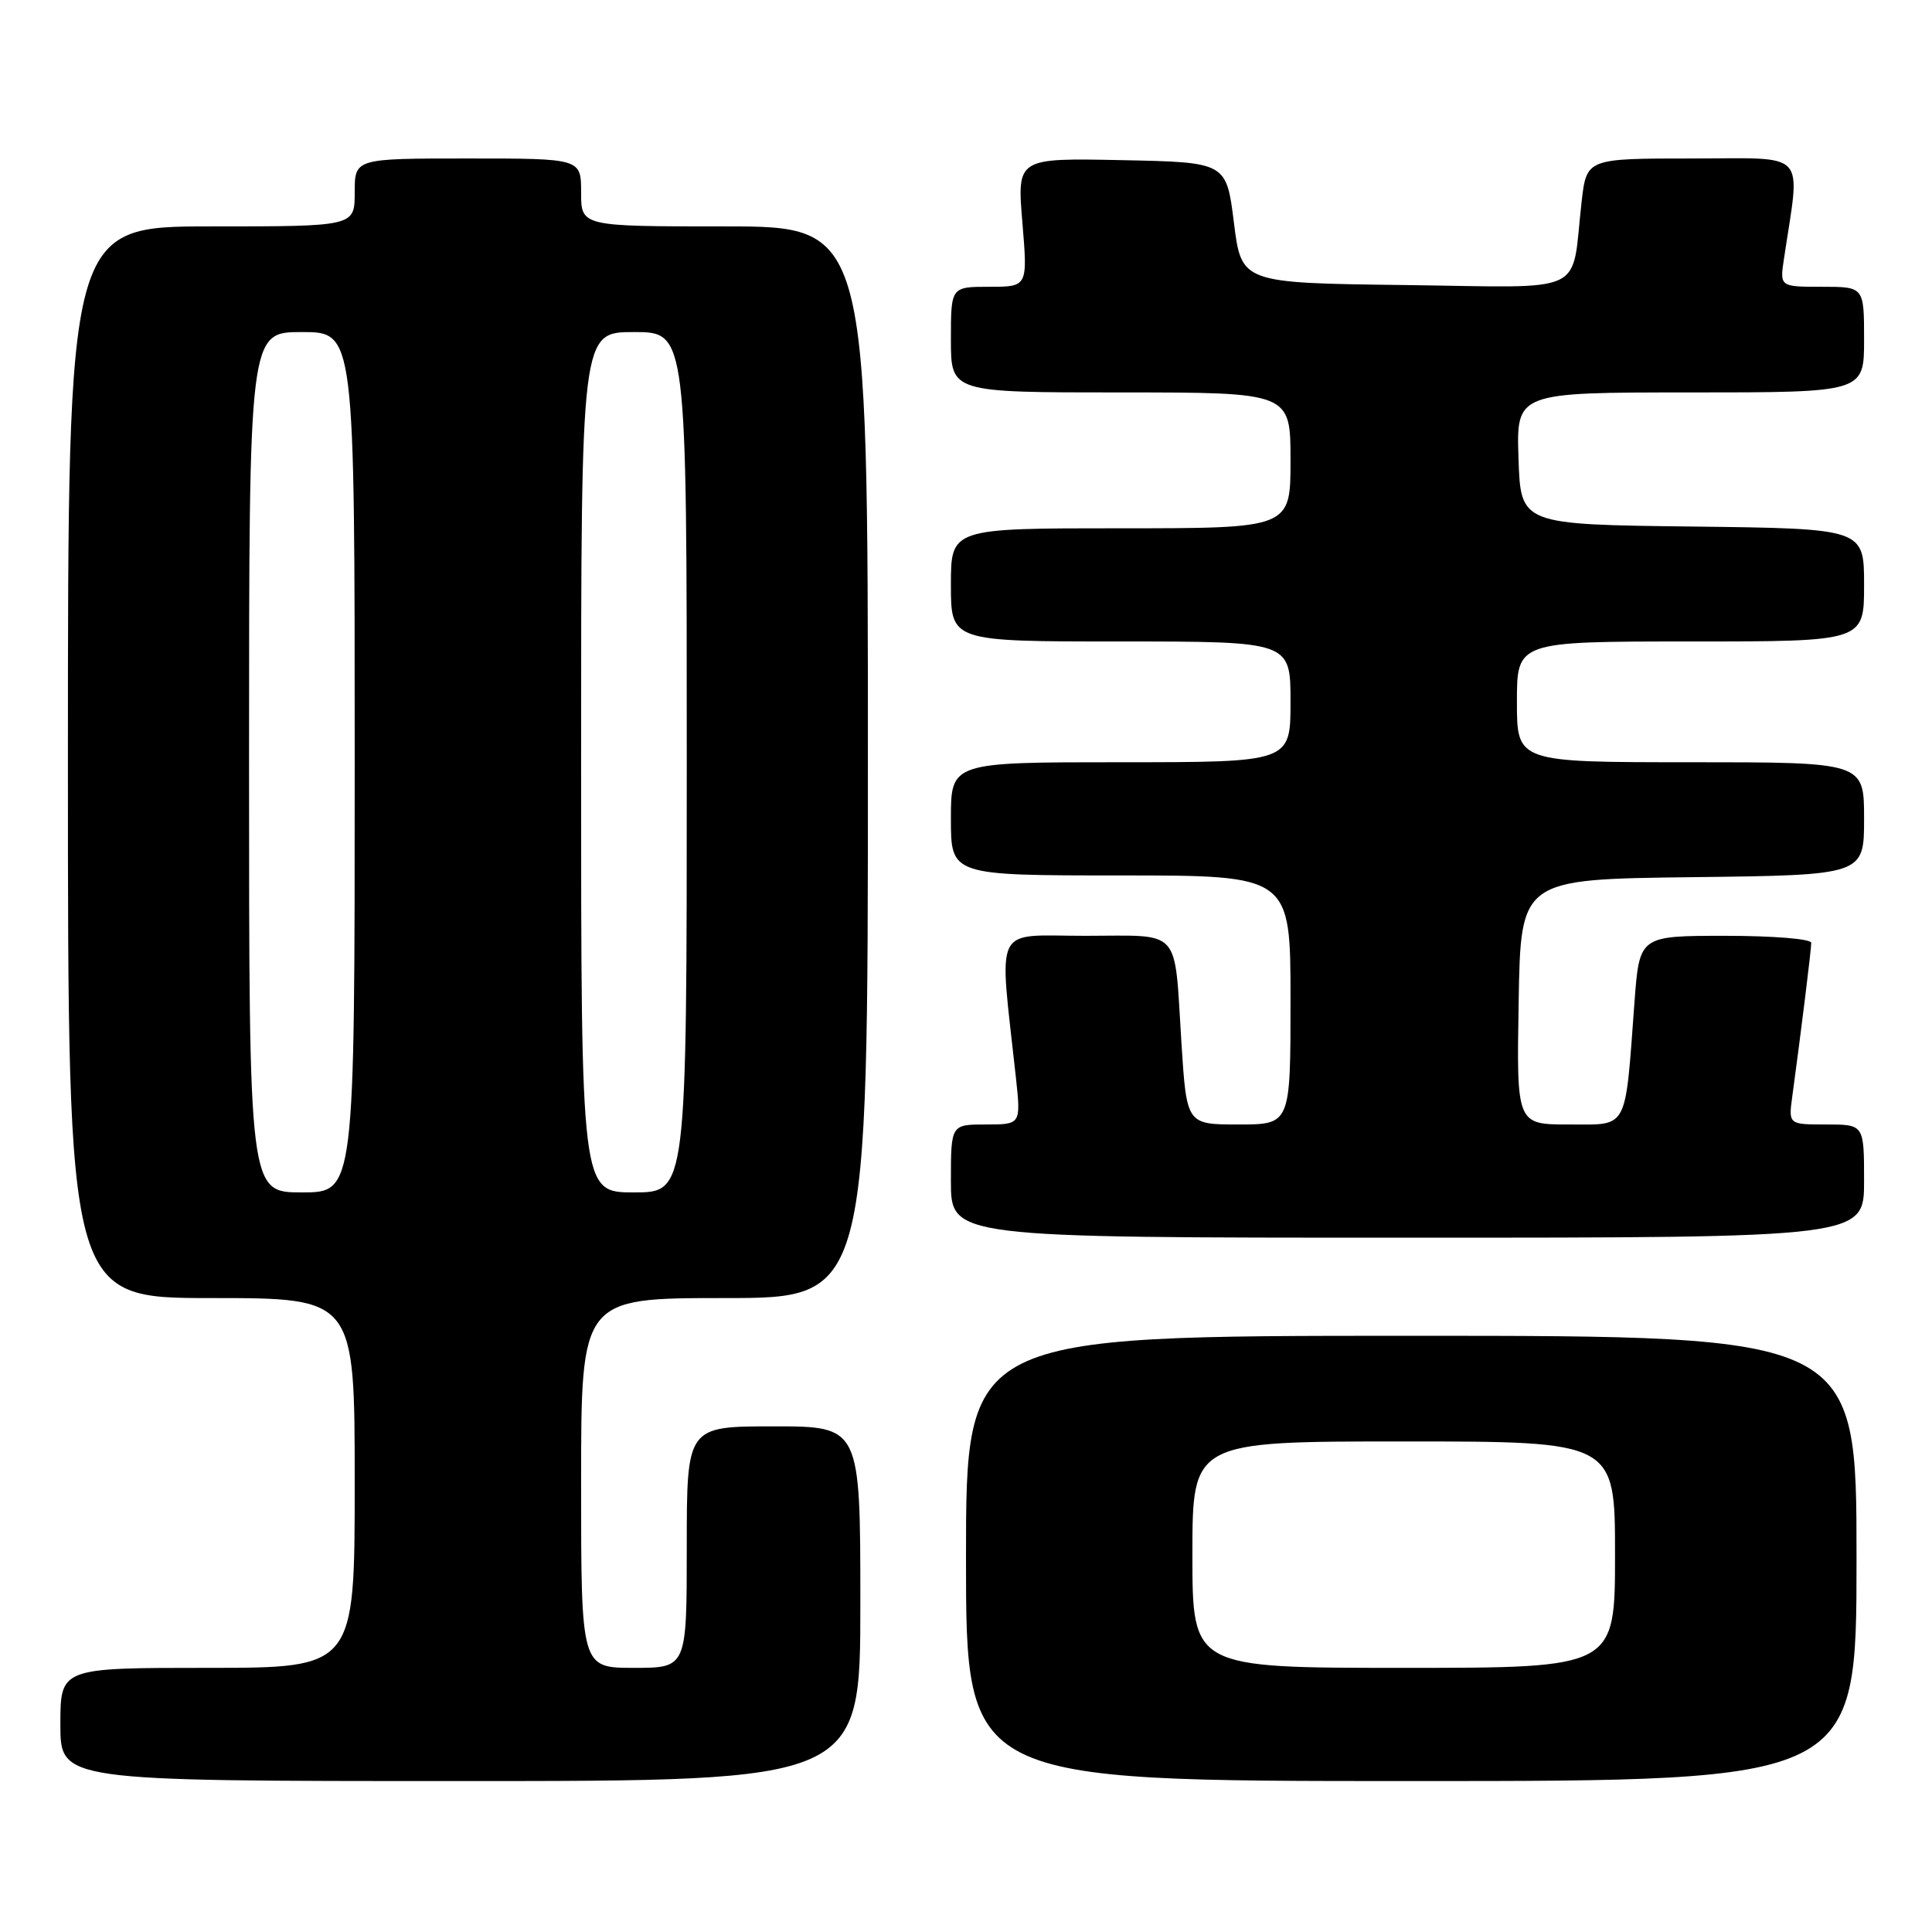 <?xml version="1.0" encoding="UTF-8" standalone="no"?>
<!DOCTYPE svg PUBLIC "-//W3C//DTD SVG 1.1//EN" "http://www.w3.org/Graphics/SVG/1.1/DTD/svg11.dtd" >
<svg xmlns="http://www.w3.org/2000/svg" xmlns:xlink="http://www.w3.org/1999/xlink" version="1.1" viewBox="0 0 256 256">
 <g >
 <path fill="currentColor"
d=" M 114.00 212.50 C 114.00 189.00 114.00 189.00 102.50 189.00 C 91.00 189.00 91.00 189.00 91.00 205.00 C 91.00 221.00 91.00 221.00 84.00 221.00 C 77.00 221.00 77.00 221.00 77.00 196.50 C 77.00 172.00 77.00 172.00 96.00 172.00 C 115.00 172.00 115.00 172.00 115.00 101.00 C 115.00 30.00 115.00 30.00 96.00 30.00 C 77.00 30.00 77.00 30.00 77.00 25.50 C 77.00 21.00 77.00 21.00 62.00 21.00 C 47.00 21.00 47.00 21.00 47.00 25.50 C 47.00 30.00 47.00 30.00 28.00 30.00 C 9.00 30.00 9.00 30.00 9.00 101.00 C 9.00 172.00 9.00 172.00 28.00 172.00 C 47.00 172.00 47.00 172.00 47.00 196.50 C 47.00 221.00 47.00 221.00 27.50 221.00 C 8.00 221.00 8.00 221.00 8.00 228.50 C 8.00 236.00 8.00 236.00 61.00 236.00 C 114.00 236.00 114.00 236.00 114.00 212.50 Z  M 246.00 206.50 C 246.00 177.00 246.00 177.00 187.00 177.00 C 128.00 177.00 128.00 177.00 128.00 206.50 C 128.00 236.00 128.00 236.00 187.00 236.00 C 246.00 236.00 246.00 236.00 246.00 206.50 Z  M 247.00 156.50 C 247.00 149.00 247.00 149.00 241.99 149.00 C 236.98 149.00 236.98 149.00 237.49 145.25 C 238.64 136.84 240.00 125.80 240.00 124.93 C 240.00 124.41 234.95 124.00 228.62 124.00 C 217.24 124.00 217.24 124.00 216.58 132.75 C 215.30 150.01 215.84 149.00 207.89 149.00 C 200.95 149.00 200.95 149.00 201.23 132.75 C 201.50 116.50 201.50 116.50 224.25 116.23 C 247.00 115.96 247.00 115.96 247.00 108.48 C 247.00 101.00 247.00 101.00 224.00 101.00 C 201.00 101.00 201.00 101.00 201.00 93.00 C 201.00 85.00 201.00 85.00 224.00 85.00 C 247.00 85.00 247.00 85.00 247.00 77.52 C 247.00 70.04 247.00 70.04 224.25 69.77 C 201.50 69.50 201.50 69.50 201.21 60.75 C 200.92 52.00 200.92 52.00 223.96 52.00 C 247.00 52.00 247.00 52.00 247.00 45.00 C 247.00 38.00 247.00 38.00 241.41 38.00 C 235.82 38.00 235.82 38.00 236.39 34.25 C 238.57 19.68 239.78 21.00 224.23 21.00 C 210.23 21.00 210.23 21.00 209.57 26.75 C 208.14 39.31 210.77 38.08 186.17 37.77 C 164.50 37.50 164.50 37.50 163.50 29.50 C 162.50 21.50 162.50 21.50 148.63 21.22 C 134.76 20.94 134.76 20.94 135.47 29.47 C 136.18 38.00 136.18 38.00 131.09 38.00 C 126.00 38.00 126.00 38.00 126.00 45.00 C 126.00 52.00 126.00 52.00 148.50 52.00 C 171.00 52.00 171.00 52.00 171.00 61.00 C 171.00 70.00 171.00 70.00 148.50 70.00 C 126.00 70.00 126.00 70.00 126.00 77.50 C 126.00 85.00 126.00 85.00 148.50 85.00 C 171.00 85.00 171.00 85.00 171.00 93.00 C 171.00 101.00 171.00 101.00 148.50 101.00 C 126.00 101.00 126.00 101.00 126.00 108.50 C 126.00 116.00 126.00 116.00 148.50 116.00 C 171.00 116.00 171.00 116.00 171.00 132.50 C 171.00 149.00 171.00 149.00 164.12 149.00 C 157.24 149.00 157.24 149.00 156.55 138.25 C 155.56 122.69 156.73 124.00 143.79 124.00 C 131.43 124.00 132.36 122.09 134.61 142.75 C 135.28 149.00 135.28 149.00 130.64 149.00 C 126.00 149.00 126.00 149.00 126.00 156.50 C 126.00 164.00 126.00 164.00 186.50 164.00 C 247.00 164.00 247.00 164.00 247.00 156.50 Z  M 33.00 101.00 C 33.00 44.00 33.00 44.00 40.00 44.00 C 47.00 44.00 47.00 44.00 47.00 101.00 C 47.00 158.00 47.00 158.00 40.00 158.00 C 33.00 158.00 33.00 158.00 33.00 101.00 Z  M 77.00 101.00 C 77.00 44.00 77.00 44.00 84.00 44.00 C 91.00 44.00 91.00 44.00 91.00 101.00 C 91.00 158.00 91.00 158.00 84.00 158.00 C 77.00 158.00 77.00 158.00 77.00 101.00 Z  M 158.00 206.00 C 158.00 191.00 158.00 191.00 186.00 191.00 C 214.00 191.00 214.00 191.00 214.00 206.00 C 214.00 221.00 214.00 221.00 186.00 221.00 C 158.00 221.00 158.00 221.00 158.00 206.00 Z "/>
</g>
</svg>